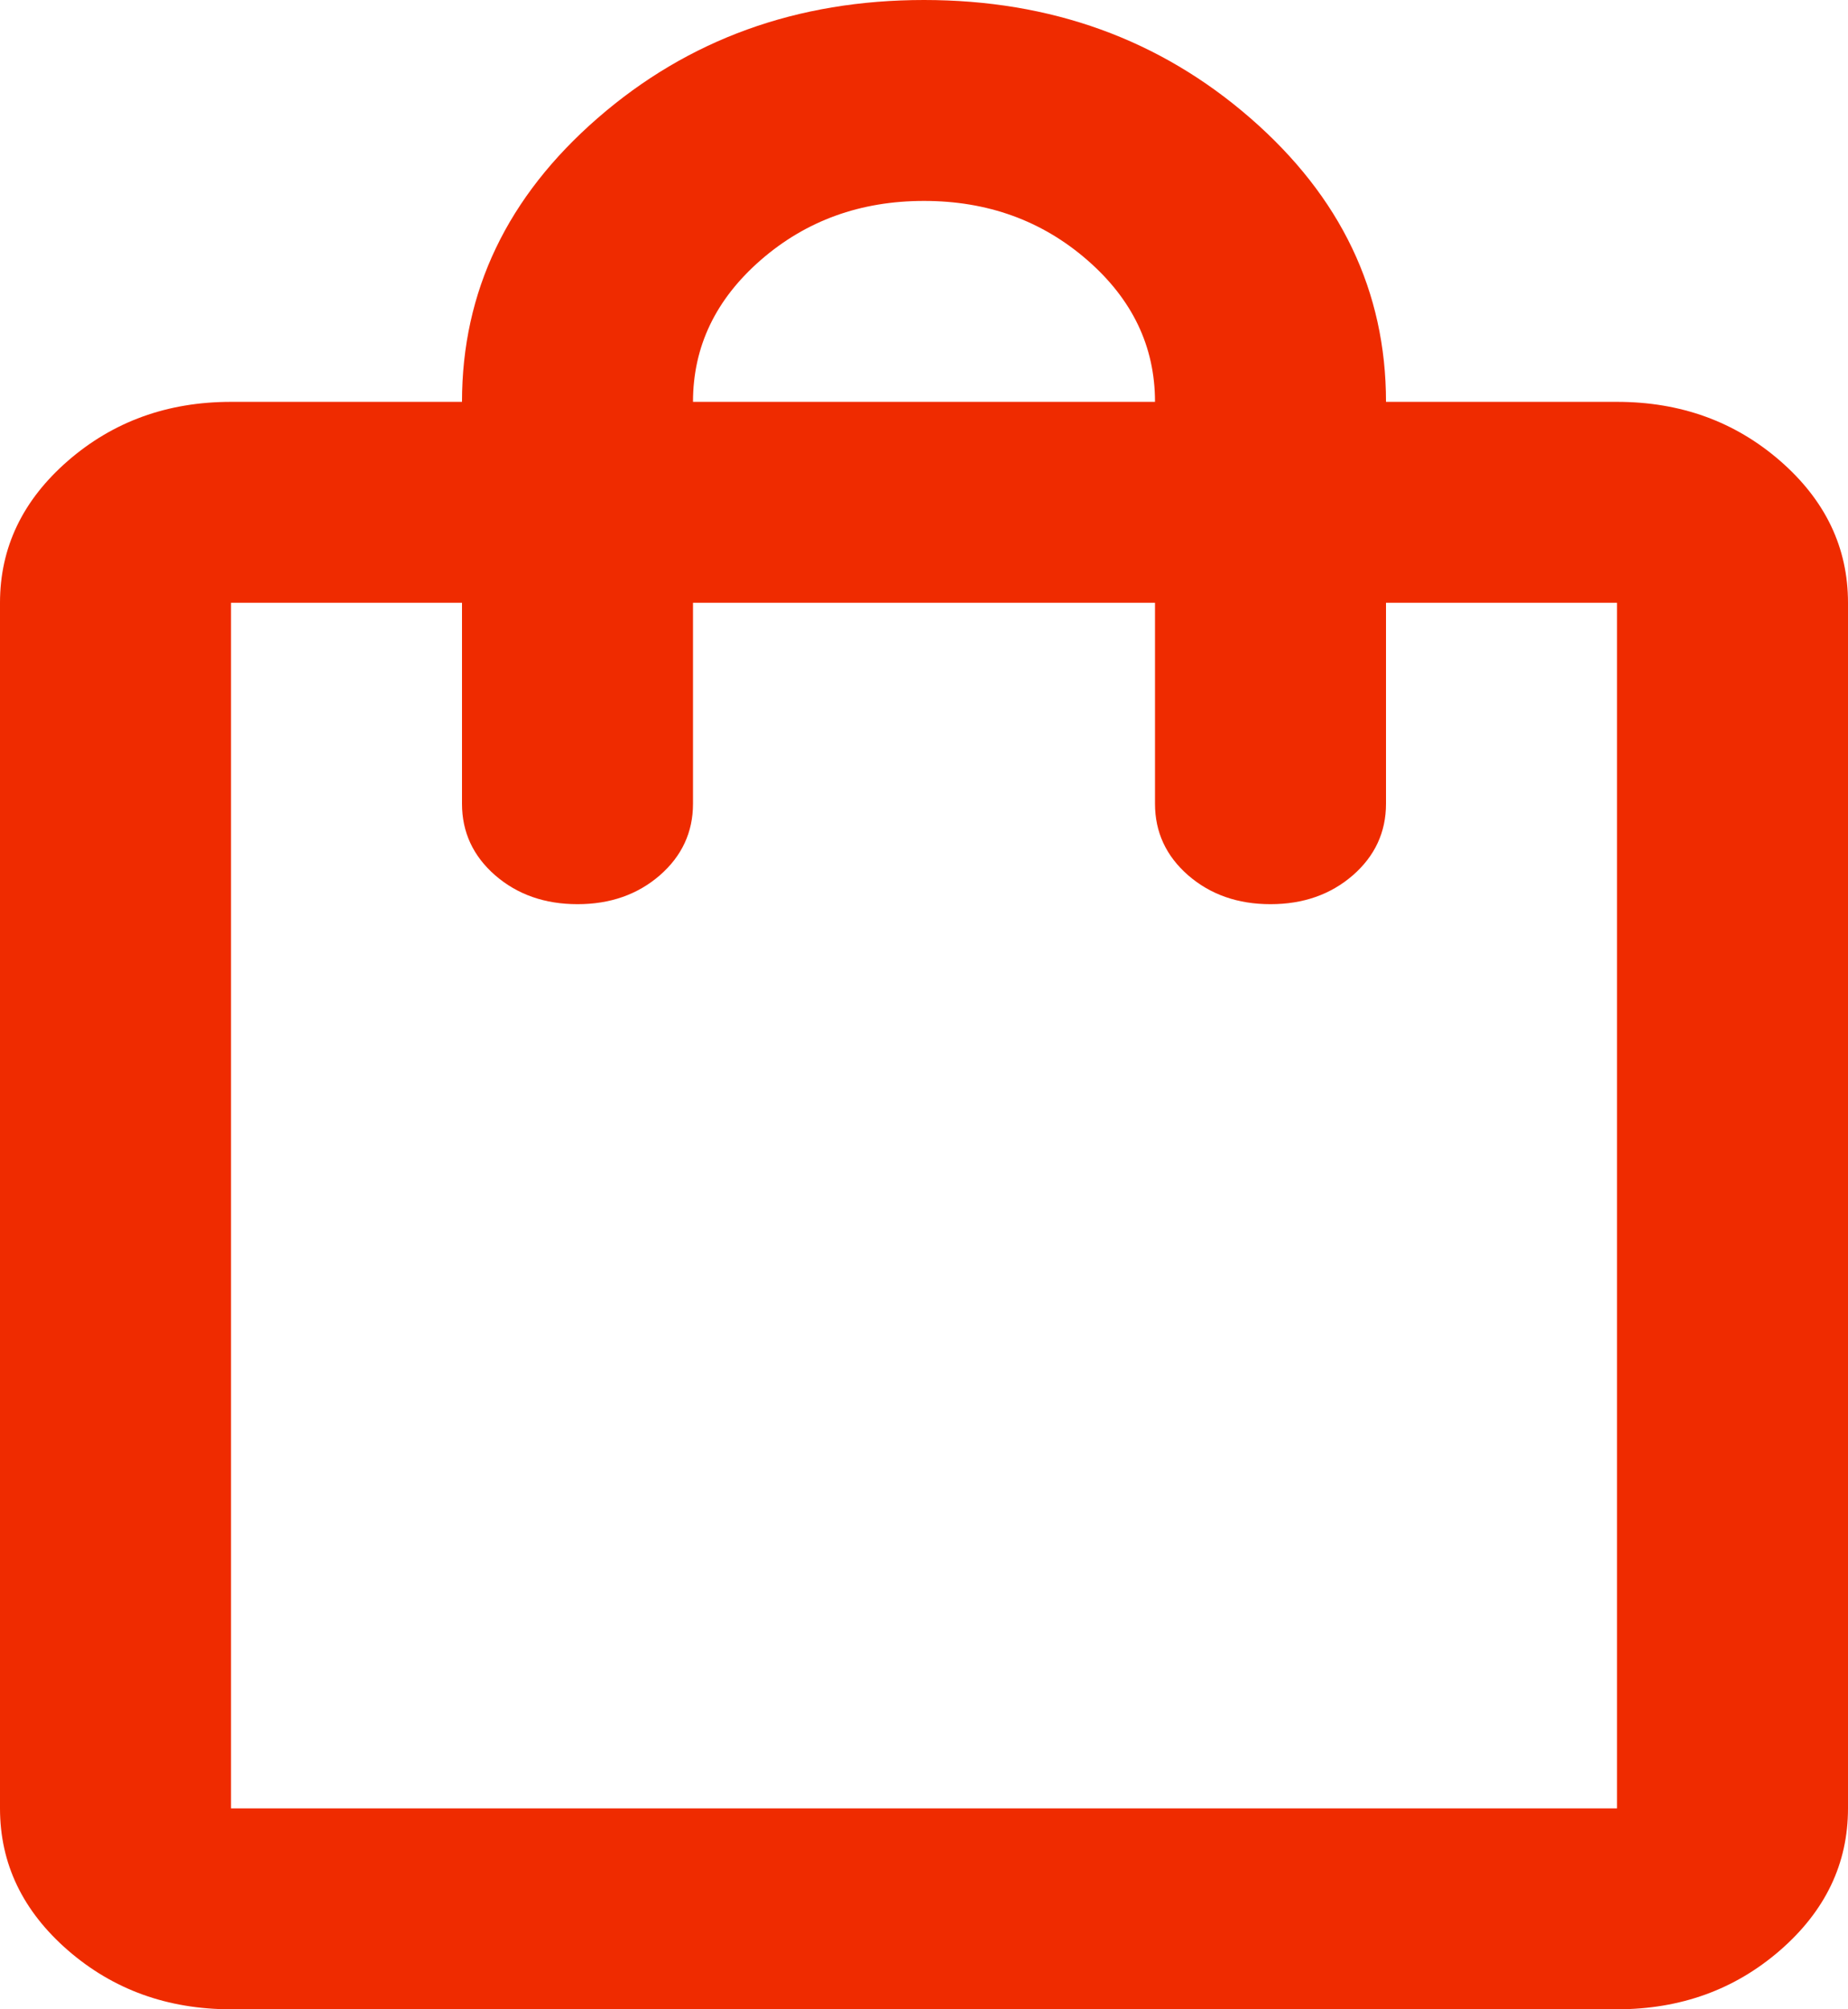 <svg width="23" height="25" viewBox="0 0 23 25" fill="none" xmlns="http://www.w3.org/2000/svg">
<path d="M2.875 25C2.084 25 1.408 24.755 0.845 24.266C0.282 23.776 0 23.188 0 22.5V7.5C0 6.812 0.282 6.224 0.845 5.734C1.408 5.245 2.084 5 2.875 5H5.75C5.75 3.625 6.313 2.448 7.439 1.469C8.565 0.49 9.919 0 11.5 0C13.081 0 14.435 0.49 15.561 1.469C16.687 2.448 17.25 3.625 17.25 5H20.125C20.916 5 21.592 5.245 22.155 5.734C22.718 6.224 23 6.812 23 7.5V22.5C23 23.188 22.718 23.776 22.155 24.266C21.592 24.755 20.916 25 20.125 25H2.875ZM2.875 22.5H20.125V7.5H17.25V10C17.25 10.354 17.112 10.651 16.837 10.891C16.561 11.13 16.22 11.25 15.812 11.25C15.405 11.25 15.064 11.13 14.788 10.891C14.513 10.651 14.375 10.354 14.375 10V7.5H8.625V10C8.625 10.354 8.487 10.651 8.212 10.891C7.936 11.13 7.595 11.25 7.188 11.25C6.78 11.25 6.439 11.13 6.163 10.891C5.888 10.651 5.75 10.354 5.75 10V7.5H2.875V22.5ZM8.625 5H14.375C14.375 4.312 14.094 3.724 13.53 3.234C12.967 2.745 12.291 2.5 11.5 2.5C10.709 2.5 10.033 2.745 9.47 3.234C8.907 3.724 8.625 4.312 8.625 5Z" fill="#EF2B00"/>
</svg>
